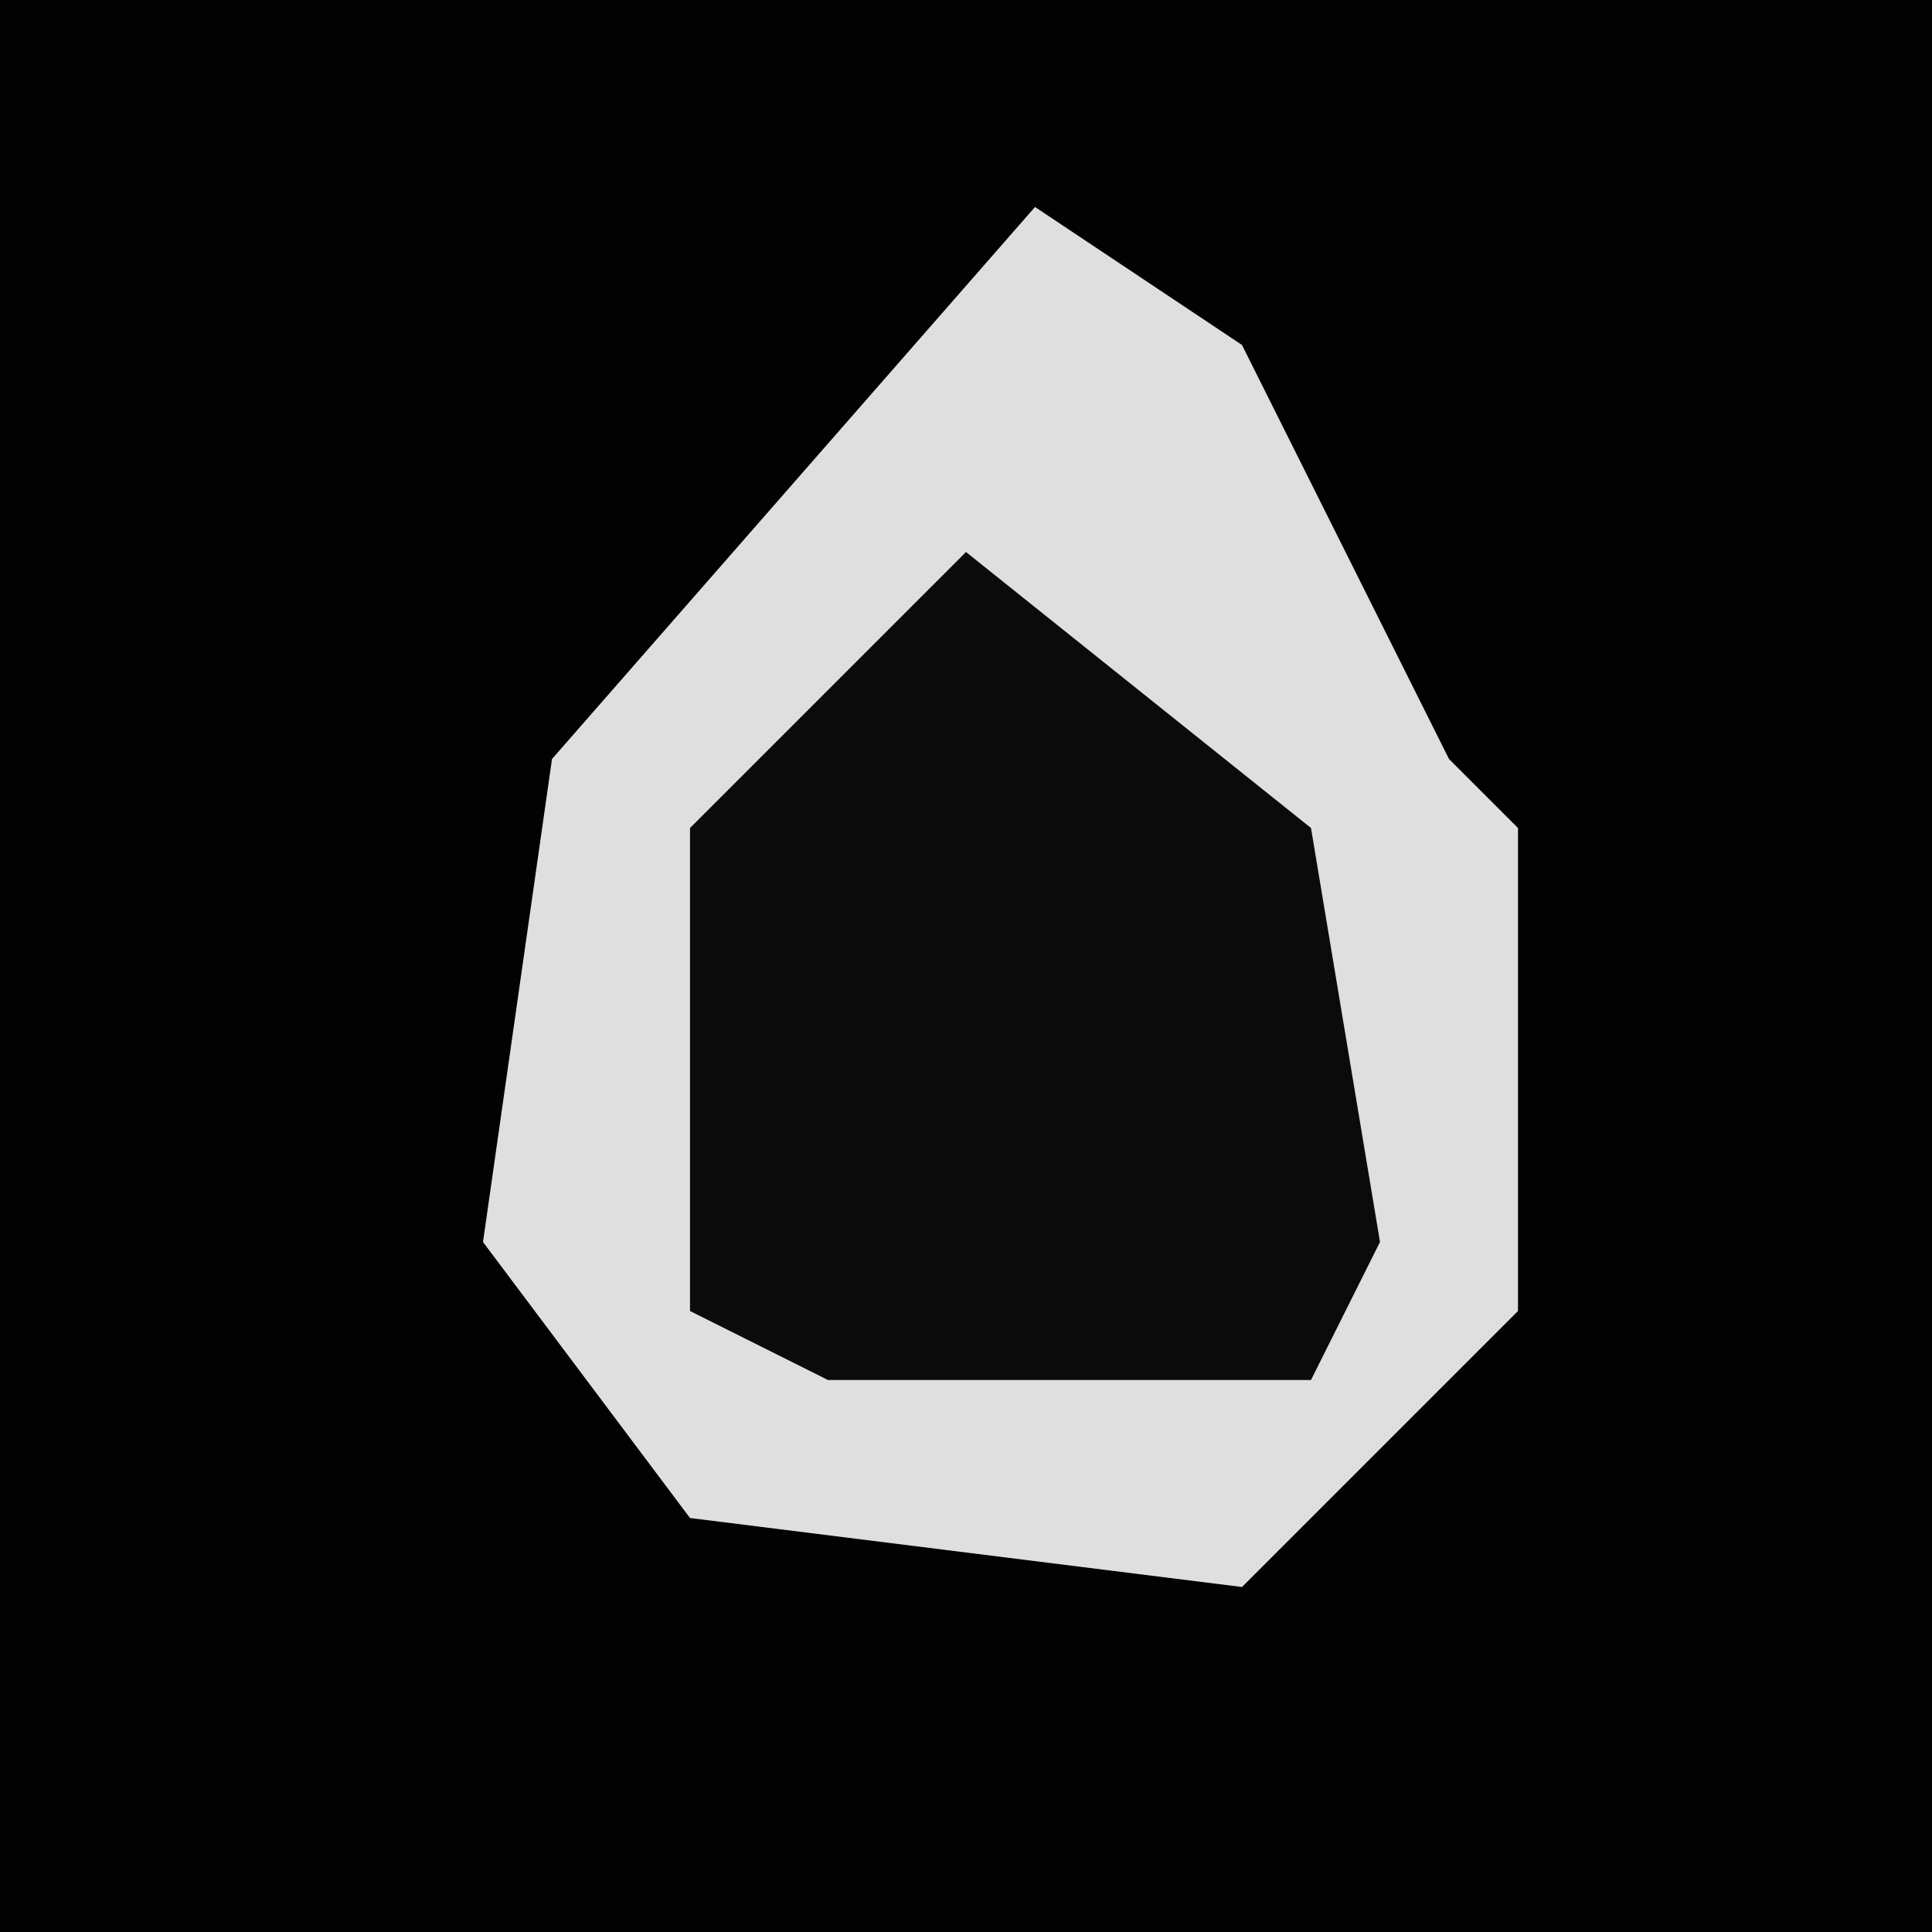 <?xml version="1.0" encoding="UTF-8"?>
<svg version="1.1" xmlns="http://www.w3.org/2000/svg" width="28" height="28">
<path d="M0,0 L28,0 L28,28 L0,28 Z " fill="#020202" transform="translate(0,0)"/>
<path d="M0,0 L3,2 L6,8 L7,9 L7,16 L3,20 L-5,19 L-8,15 L-7,8 Z " fill="#DFDFDF" transform="translate(15,3)"/>
<path d="M0,0 L5,4 L6,10 L5,12 L-2,12 L-4,11 L-4,4 Z " fill="#0B0B0B" transform="translate(14,8)"/>
</svg>
